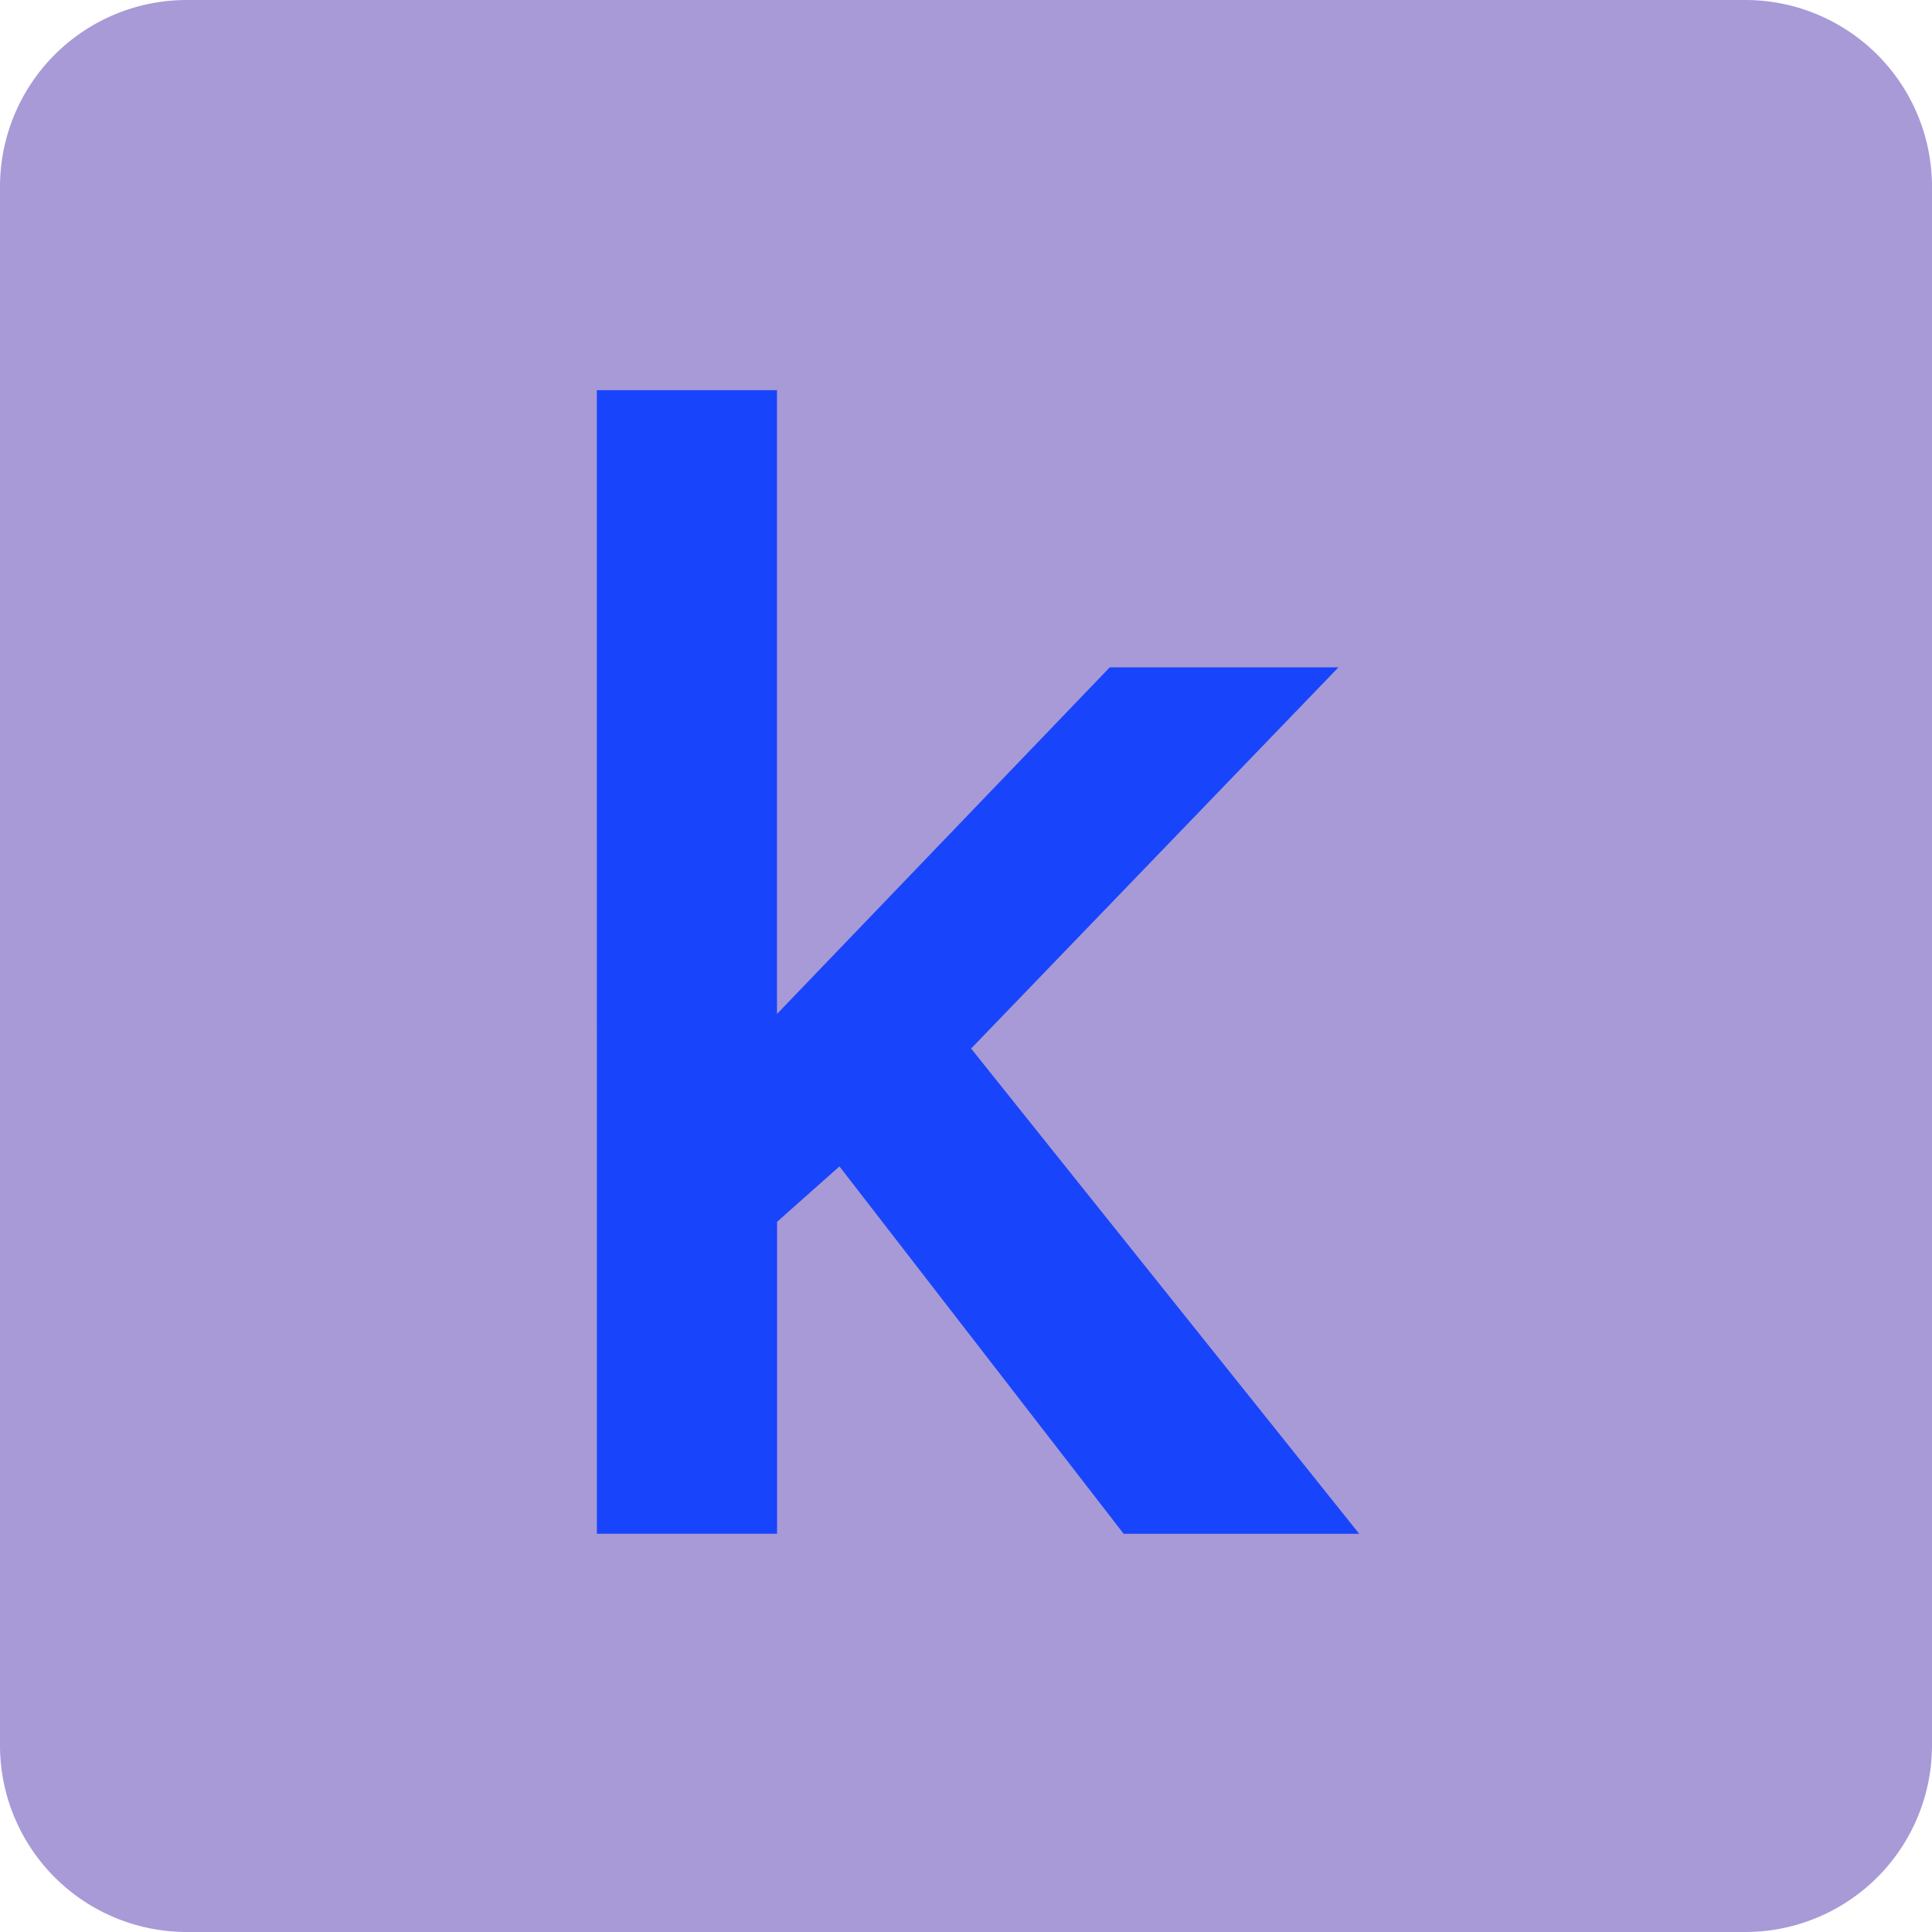 <svg xmlns="http://www.w3.org/2000/svg" viewBox="0 0 34.161 34.161"><path id="backdrop" d="M3.309 0h27.543a3.302 3.302 0 0 1 3.309 3.309v27.543a3.302 3.302 0 0 1-3.309 3.309H3.309A3.302 3.302 0 0 1 0 30.852V3.309A3.302 3.302 0 0 1 3.309 0z"/><path id="text" d="M10.553 6.899h3.186v11.029l5.883-6.128h4.044l-6.495 6.74 6.862 8.58h-4.165l-5.025-6.496-1.103.98v5.515h-3.186z"/><style>
  #backdrop { fill:rgb(168, 154, 214) }
   #text { fill:rgb(24, 69, 251) }
  @media (prefers-color-scheme: dark) {
    #backdrop { fill: #2f1b25 }
    #text { fill: #ff0044 }
  }
</style></svg>
